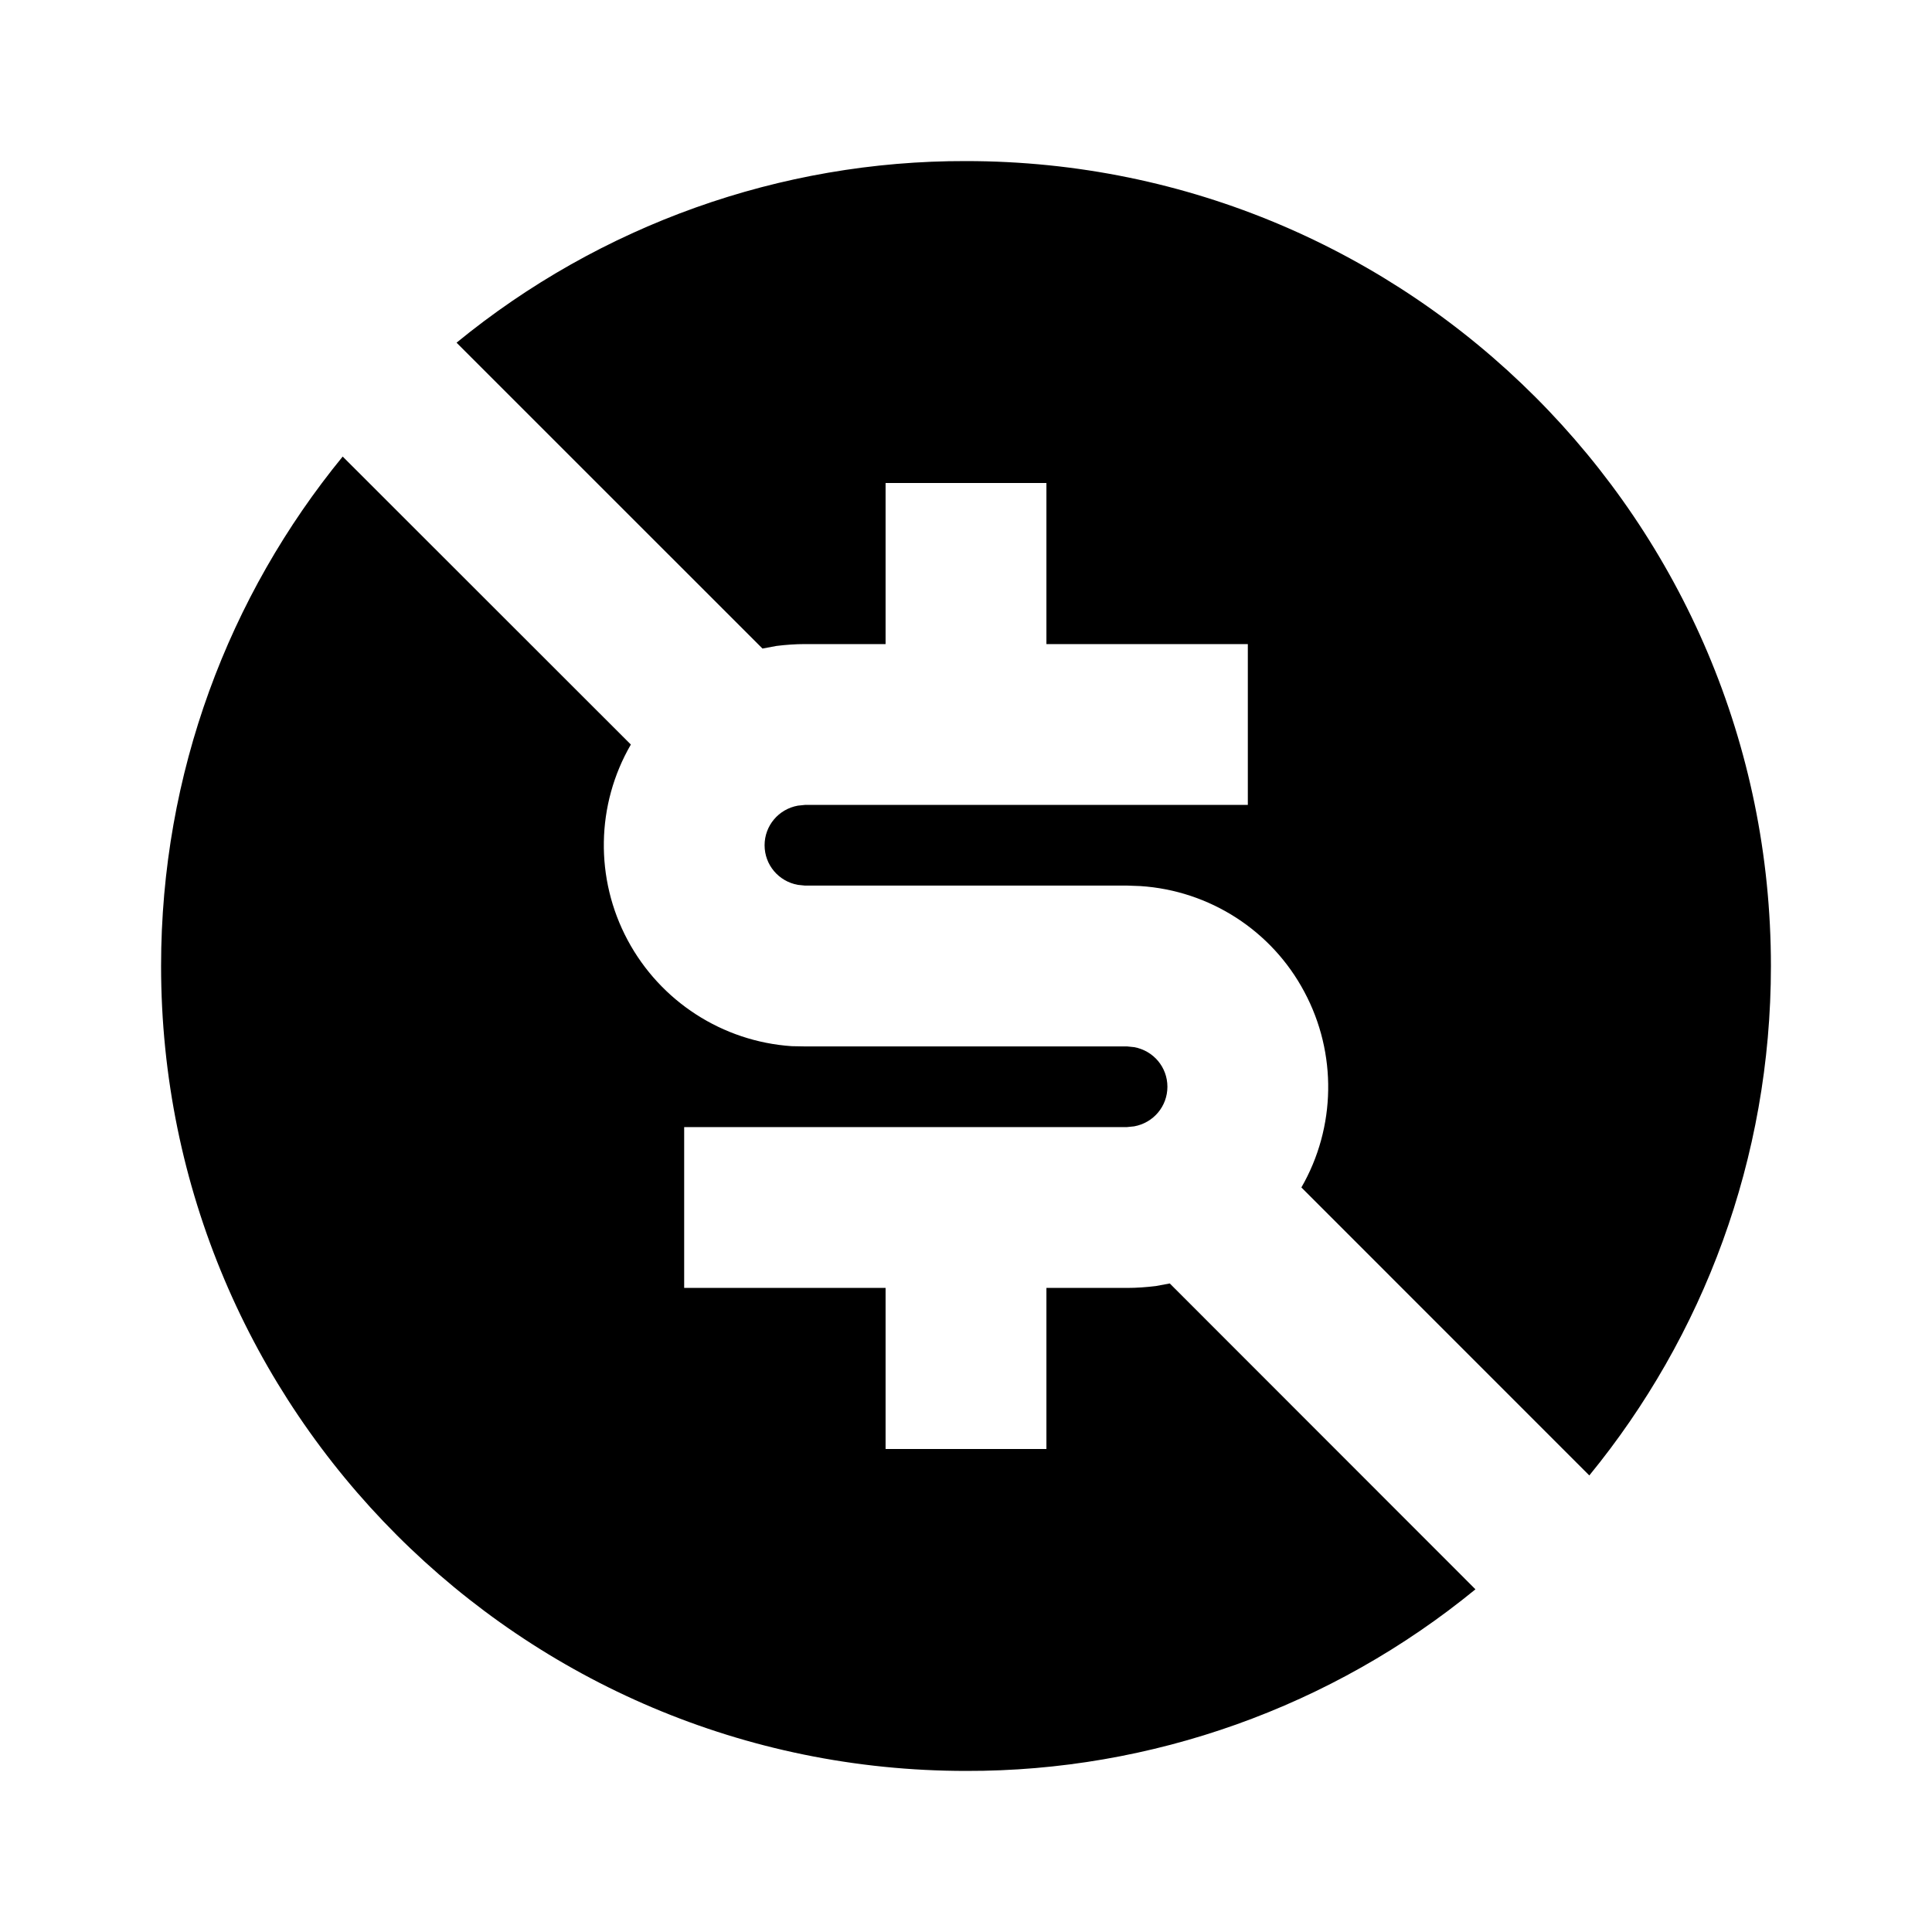 <?xml version="1.0" encoding="UTF-8"?>
<svg xmlns="http://www.w3.org/2000/svg" xmlns:xlink="http://www.w3.org/1999/xlink" width="32" height="32" viewBox="0 0 32 32" version="1.1">
<g id="surface1">
<path style=" stroke:none;fill-rule:nonzero;fill:rgb(0%,0%,0%);fill-opacity:1;" d="M 5.676 7.562 L 10.449 12.332 C 9.871 13.328 9.852 14.555 10.395 15.57 C 10.938 16.586 11.965 17.25 13.113 17.328 L 13.332 17.332 L 18.668 17.332 L 18.785 17.344 C 19.105 17.402 19.336 17.676 19.336 18 C 19.336 18.324 19.105 18.598 18.785 18.656 L 18.668 18.668 L 11.332 18.668 L 11.332 21.332 L 14.668 21.332 L 14.668 24 L 17.332 24 L 17.332 21.332 L 18.668 21.332 C 18.828 21.332 18.988 21.32 19.145 21.301 L 19.375 21.258 L 24.438 26.324 C 22.059 28.273 19.074 29.34 16 29.332 C 8.637 29.332 2.668 23.363 2.668 16 C 2.668 12.801 3.793 9.863 5.676 7.562 Z M 16 2.668 C 23.363 2.668 29.332 8.637 29.332 16 C 29.332 19.199 28.207 22.137 26.324 24.438 L 21.555 19.668 C 22.129 18.672 22.148 17.445 21.605 16.43 C 21.066 15.414 20.035 14.75 18.887 14.676 L 18.668 14.668 L 13.332 14.668 L 13.215 14.656 C 12.895 14.598 12.664 14.324 12.664 14 C 12.664 13.676 12.895 13.402 13.215 13.344 L 13.332 13.332 L 20.668 13.332 L 20.668 10.668 L 17.332 10.668 L 17.332 8 L 14.668 8 L 14.668 10.668 L 13.332 10.668 C 13.172 10.668 13.012 10.68 12.859 10.699 L 12.629 10.742 L 7.562 5.676 C 9.941 3.727 12.926 2.66 16 2.668 Z M 16 2.668 "/>
</g>
</svg>
